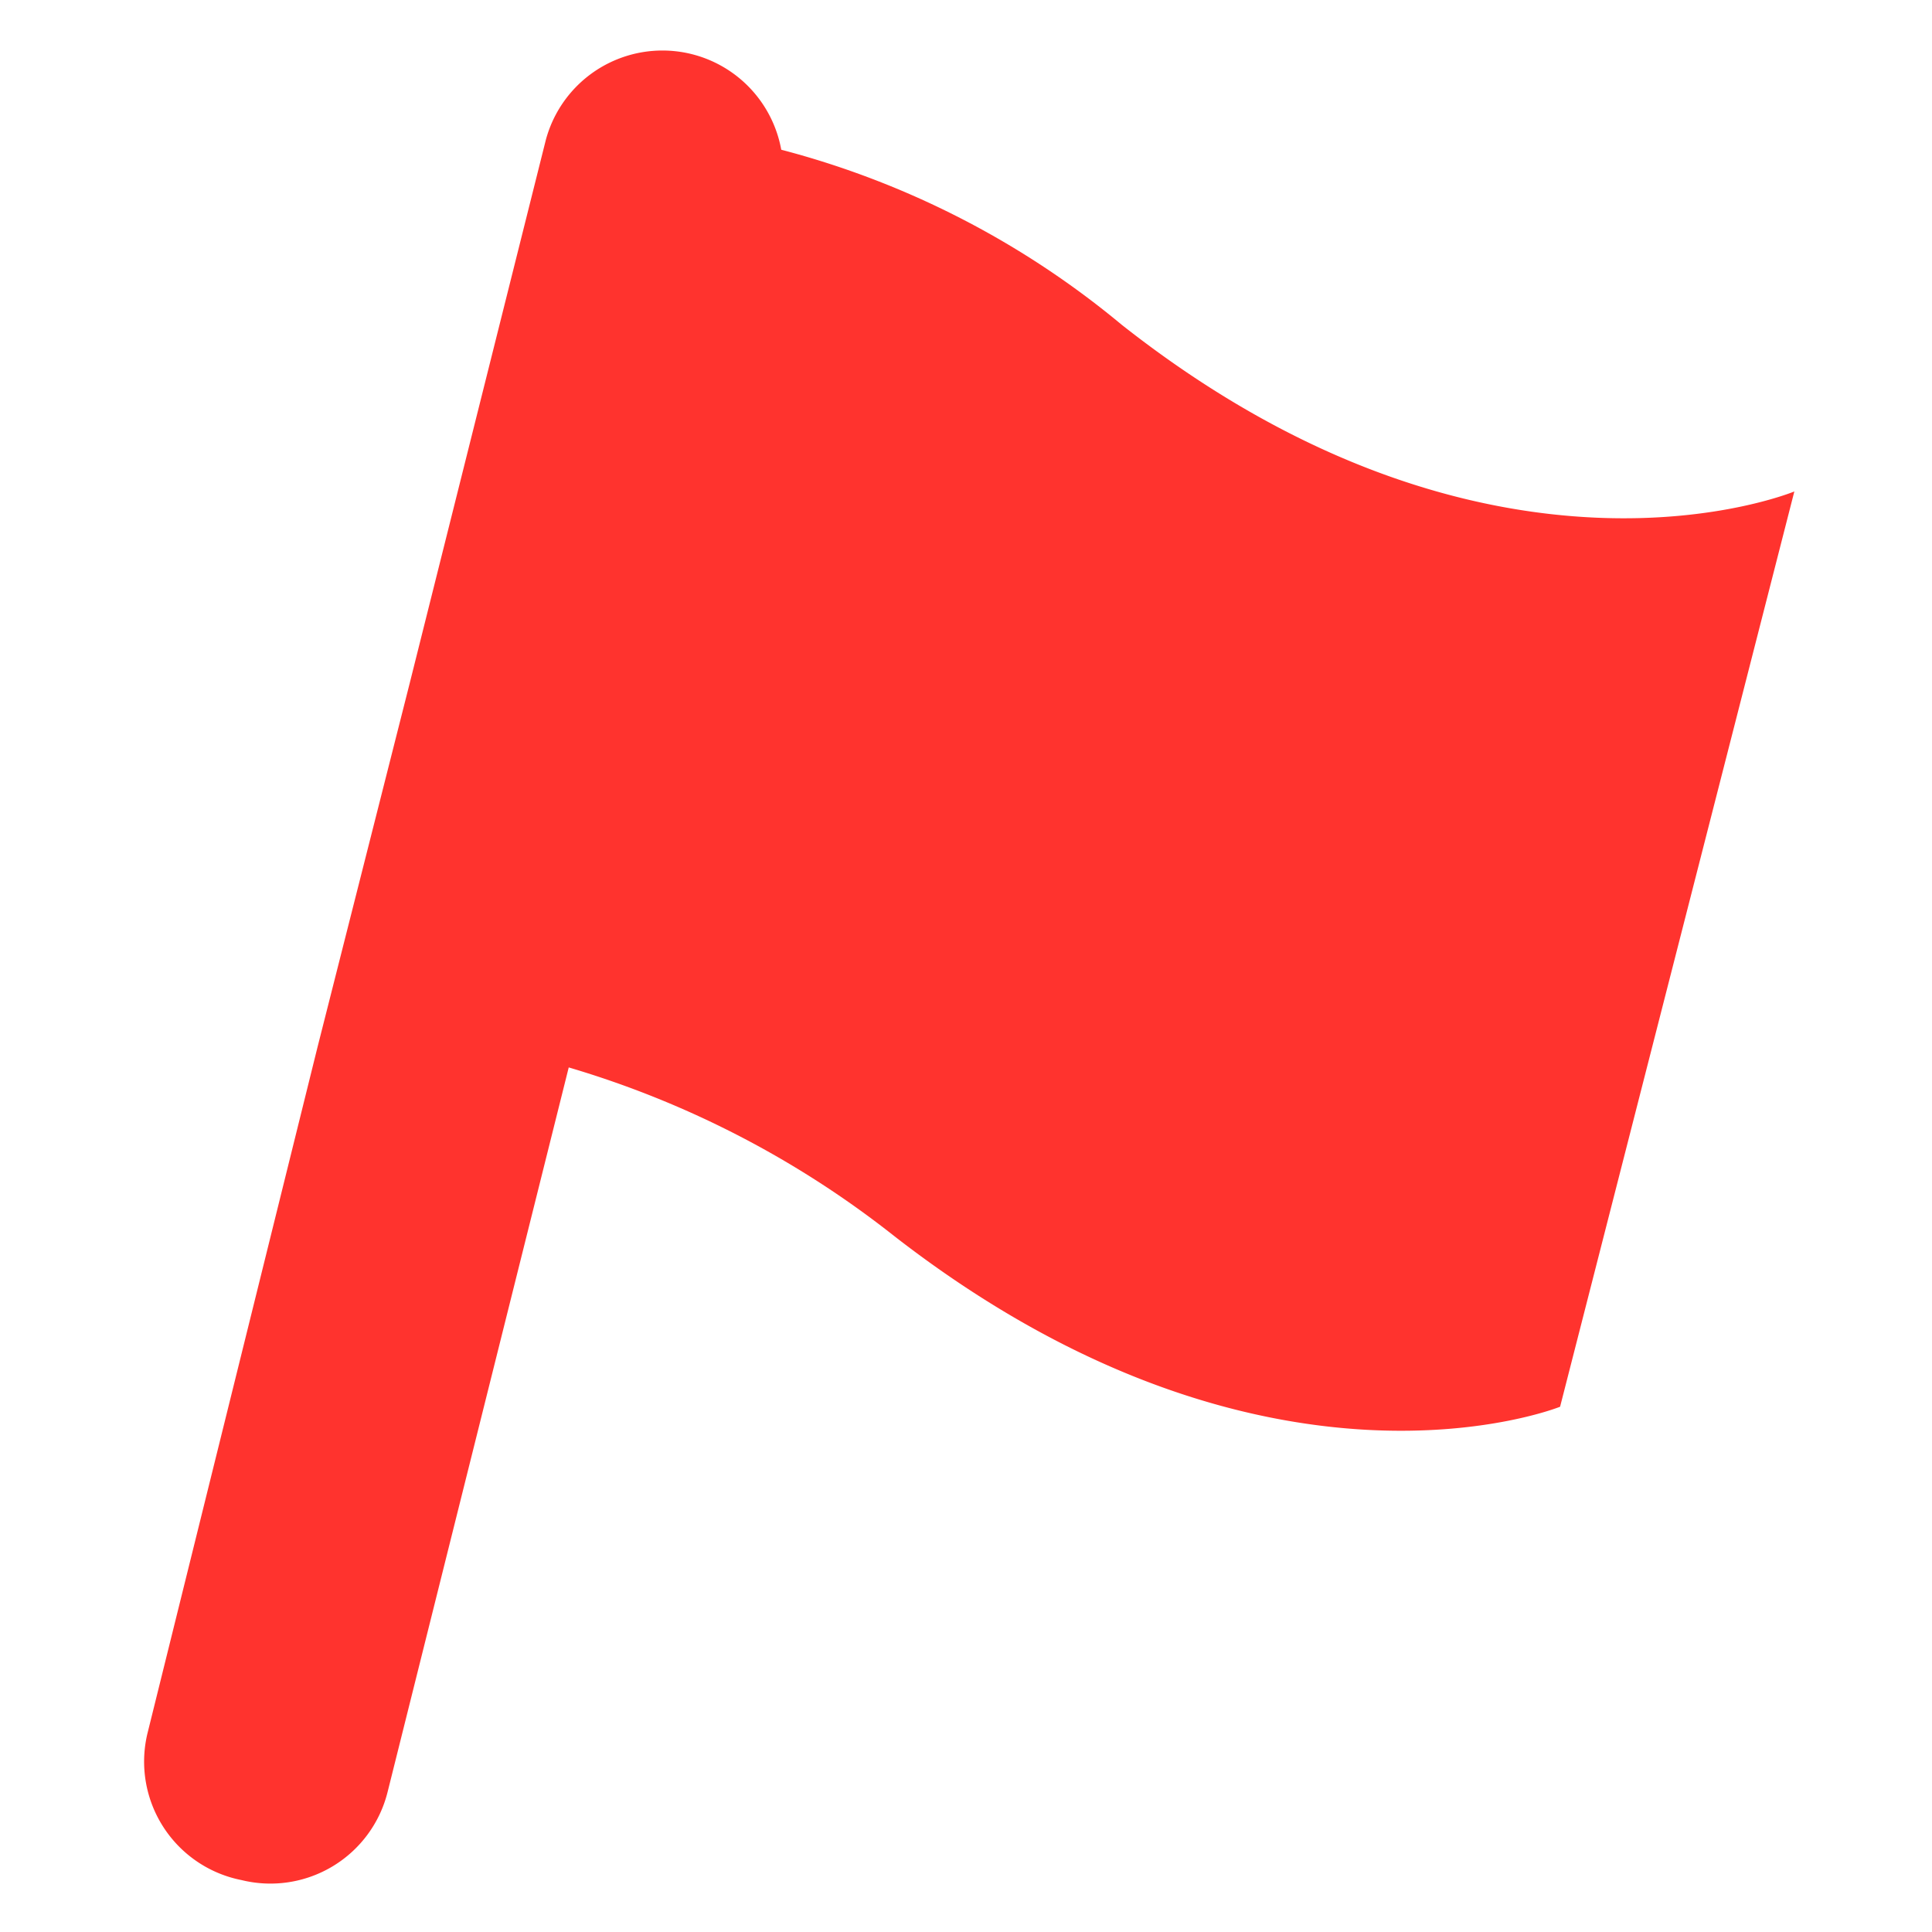 <svg xmlns="http://www.w3.org/2000/svg" viewBox="0 0 16 16"><defs><style>.cls-1{fill:#ff332e;}.cls-2{fill:none;}</style></defs><g id="Ebene_2" data-name="Ebene 2"><g id="Icons"><path class="cls-1" d="M9.29,2.69A7.29,7.29,0,0,0,6.47,1.24a1,1,0,0,0-1.95-.08L3.39,5.67l-.76,3h0L1.22,14.36A1,1,0,0,0,2,15.57a1,1,0,0,0,1.21-.73l1.5-6a8,8,0,0,1,2.7,1.4c3.08,2.39,5.51,1.41,5.51,1.41l1.94-7.58S12.36,5.11,9.29,2.69Z"/></g><g id="_16x16_transparent" data-name="16x16 transparent"><rect class="cls-2" width="16" height="16"/></g></g></svg>